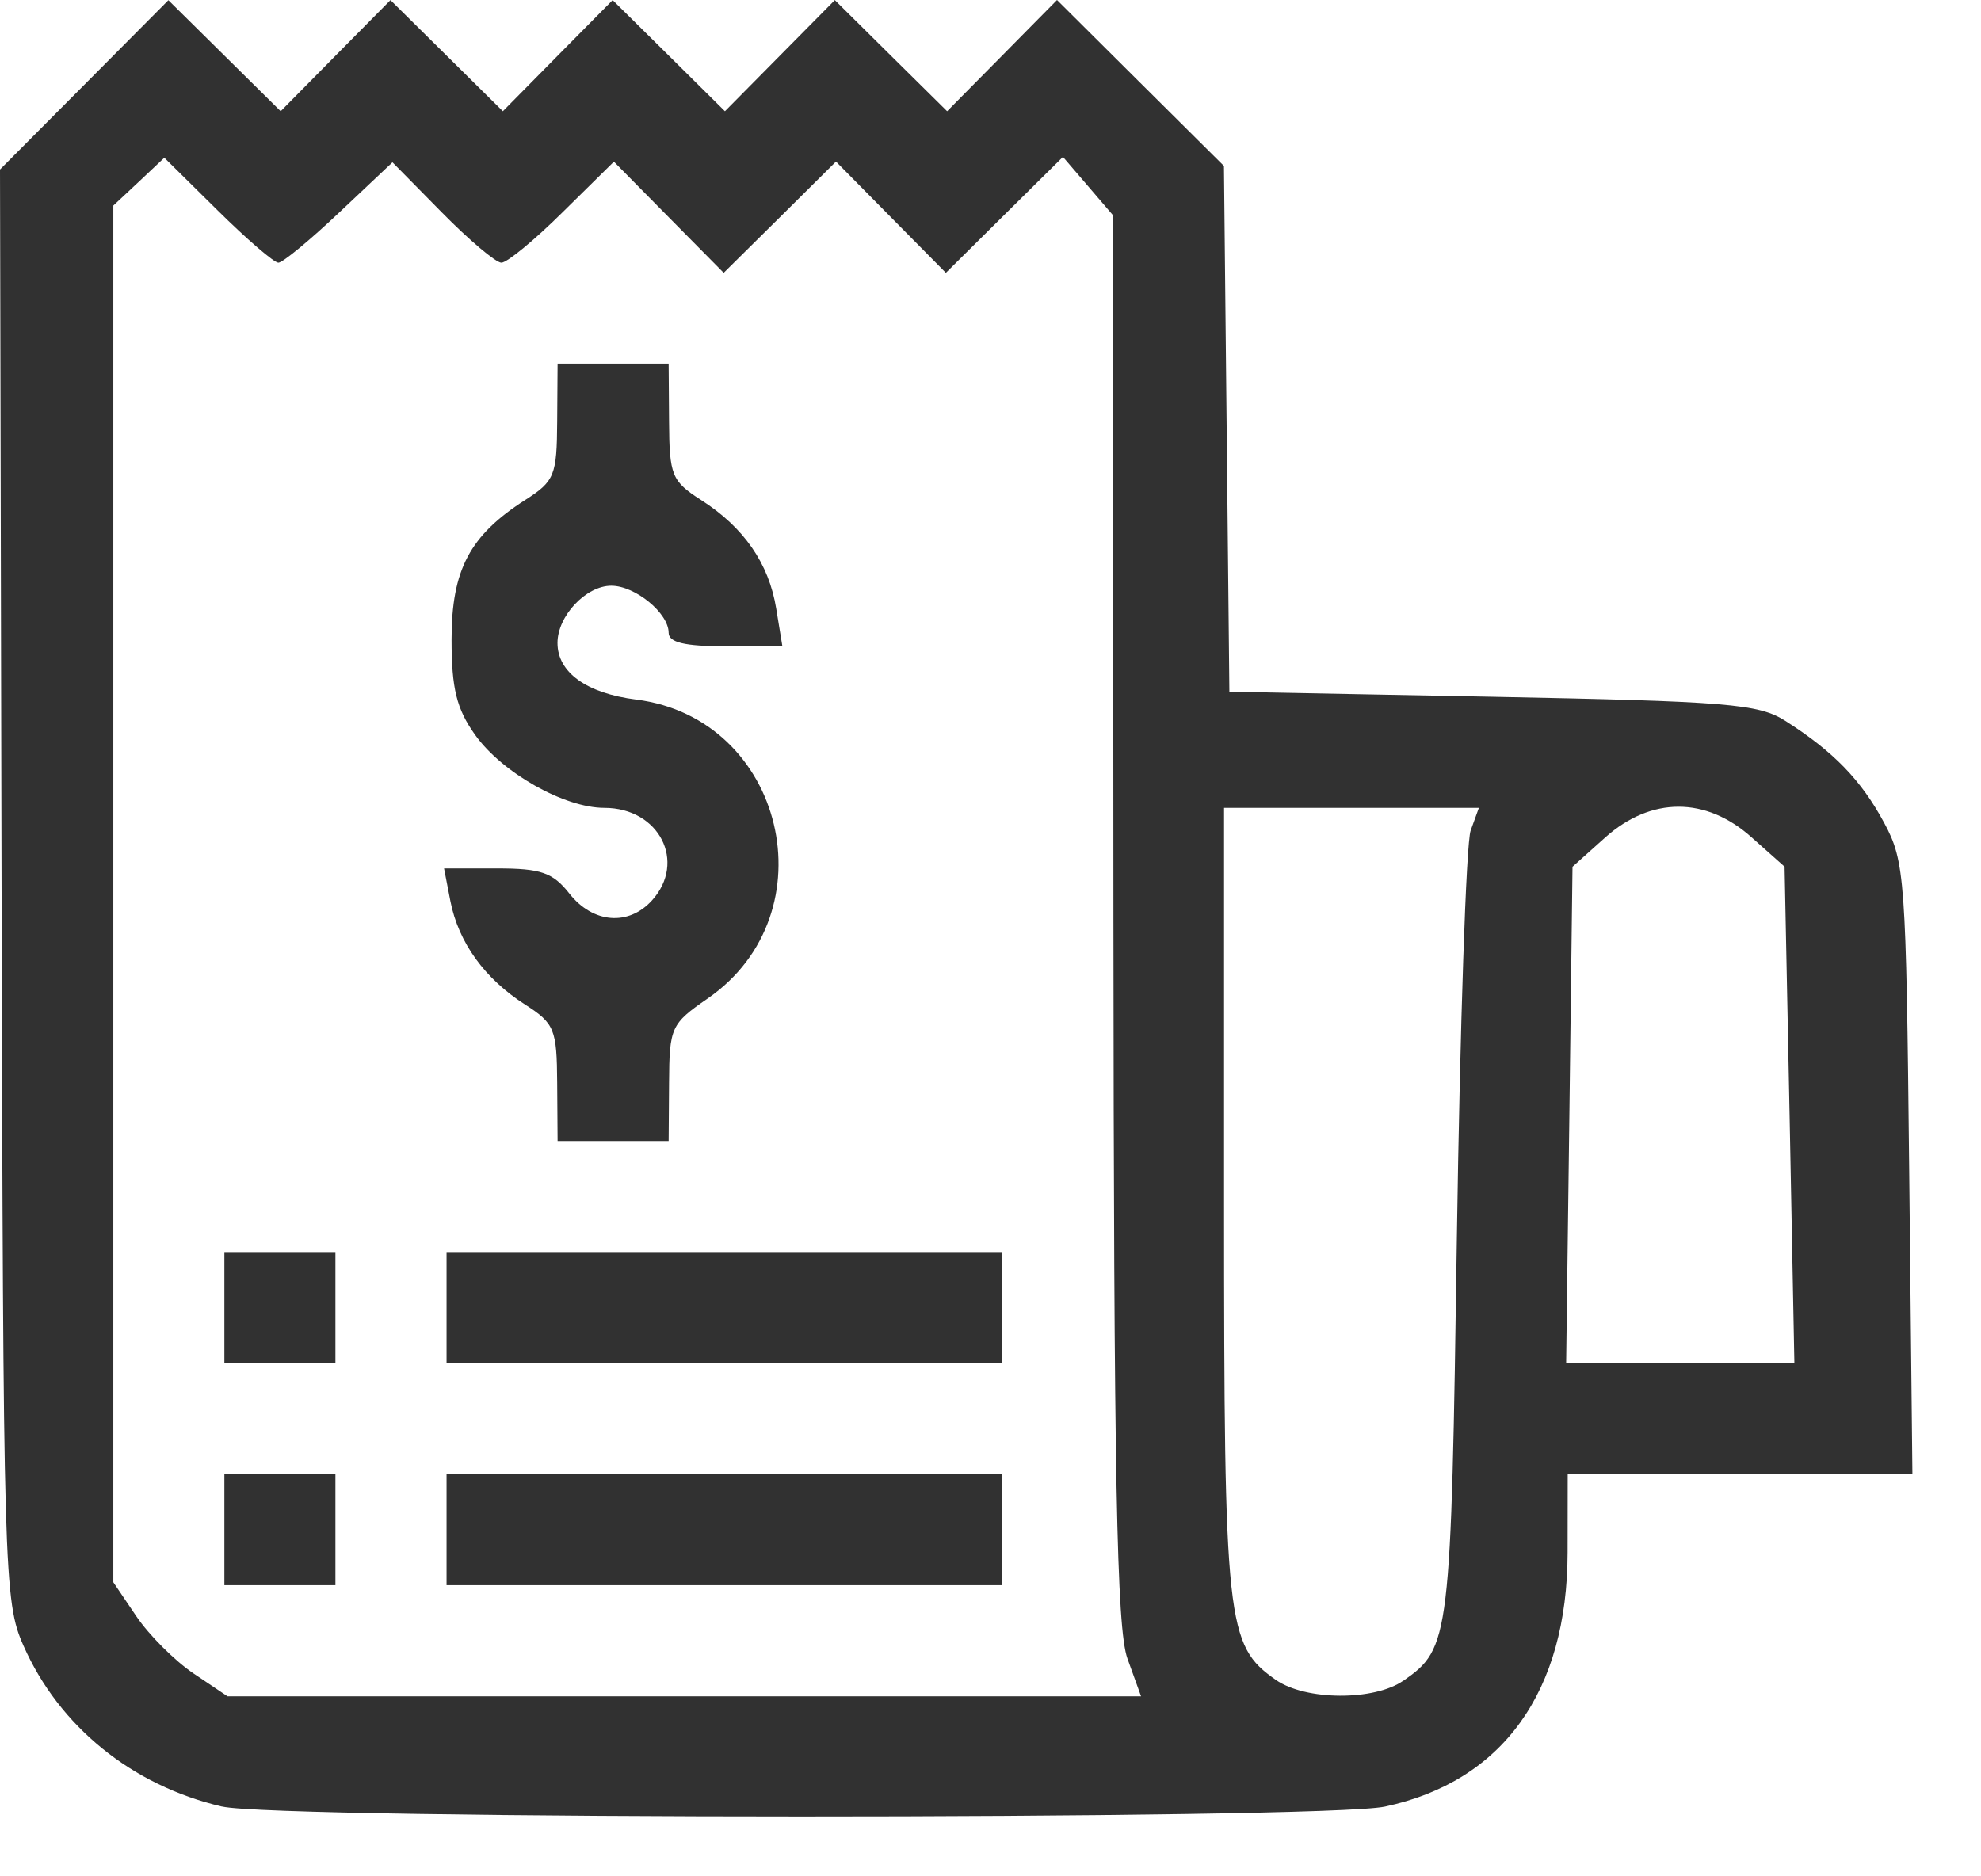 <svg width="19" height="18" viewBox="0 0 19 18" fill="none" xmlns="http://www.w3.org/2000/svg">
<path d="M2.126 17.33C1.263 17.127 0.567 16.561 0.225 15.787C0.038 15.364 0.031 15.115 0.015 8.487L0 1.626L0.808 0.814L1.615 0.002L2.154 0.535L2.692 1.067L3.218 0.534L3.745 0.001L4.284 0.534L4.823 1.067L5.349 0.534L5.876 0.001L6.415 0.534L6.953 1.067L7.48 0.534L8.007 0.001L8.545 0.534L9.084 1.067L9.611 0.534L10.138 0L10.938 0.796L11.739 1.592L11.765 4.114L11.791 6.636L14.314 6.684C16.568 6.728 16.867 6.752 17.123 6.915C17.587 7.211 17.851 7.483 18.072 7.895C18.27 8.263 18.282 8.429 18.311 11.212L18.342 14.142H16.689H15.036L15.035 14.893C15.033 16.227 14.414 17.089 13.283 17.331C12.69 17.458 2.669 17.457 2.128 17.33L2.126 17.33ZM10.813 15.91C10.71 15.62 10.683 14.181 10.679 8.806L10.675 2.065L10.435 1.785L10.195 1.505L9.633 2.061L9.072 2.617L8.545 2.084L8.018 1.55L7.48 2.084L6.941 2.617L6.414 2.084L5.888 1.551L5.397 2.035C5.128 2.302 4.863 2.52 4.809 2.52C4.756 2.52 4.499 2.303 4.238 2.038L3.764 1.557L3.254 2.038C2.974 2.303 2.711 2.52 2.67 2.52C2.628 2.52 2.365 2.293 2.085 2.016L1.576 1.513L1.332 1.743L1.087 1.972V8.575V15.179L1.308 15.506C1.429 15.685 1.675 15.931 1.855 16.053L2.182 16.273H6.563H10.944L10.813 15.91ZM2.152 14.675V14.142H2.684H3.217V14.675V15.207H2.684H2.152V14.675ZM4.283 14.675V14.142H6.946H9.61V14.675V15.207H6.946H4.283V14.675ZM2.152 12.544V12.011H2.684H3.217V12.544V13.077H2.684H2.152V12.544ZM4.283 12.544V12.011H6.946H9.61V12.544V13.077H6.946H4.283V12.544ZM5.344 10.389C5.341 9.873 5.318 9.818 5.038 9.638C4.649 9.39 4.398 9.042 4.32 8.646L4.259 8.331H4.765C5.19 8.331 5.302 8.37 5.462 8.573C5.687 8.858 6.028 8.886 6.253 8.638C6.588 8.268 6.322 7.75 5.797 7.75C5.412 7.75 4.816 7.413 4.557 7.05C4.379 6.8 4.331 6.606 4.331 6.134C4.331 5.466 4.506 5.136 5.038 4.796C5.319 4.616 5.341 4.561 5.344 4.045L5.348 3.488H5.881H6.413L6.417 4.045C6.42 4.561 6.443 4.616 6.723 4.796C7.134 5.058 7.375 5.406 7.445 5.839L7.504 6.2H6.958C6.566 6.2 6.413 6.163 6.413 6.07C6.413 5.882 6.092 5.619 5.863 5.619C5.62 5.619 5.347 5.909 5.347 6.168C5.347 6.451 5.626 6.651 6.102 6.711C7.524 6.891 7.971 8.761 6.787 9.579C6.436 9.821 6.42 9.855 6.417 10.389L6.413 10.946H5.88H5.348L5.344 10.389ZM13.461 16.123C13.908 15.81 13.917 15.734 13.973 11.866C14.003 9.842 14.062 8.087 14.105 7.968L14.184 7.75H12.962H11.74V11.53C11.74 15.586 11.763 15.783 12.236 16.115C12.521 16.315 13.181 16.319 13.461 16.122L13.461 16.123ZM17.164 10.696L17.116 8.314L16.799 8.032C16.362 7.641 15.836 7.642 15.398 8.032L15.082 8.315L15.052 10.696L15.021 13.077L16.116 13.077L17.21 13.077L17.164 10.696Z" fill="#313131"/>
</svg>
